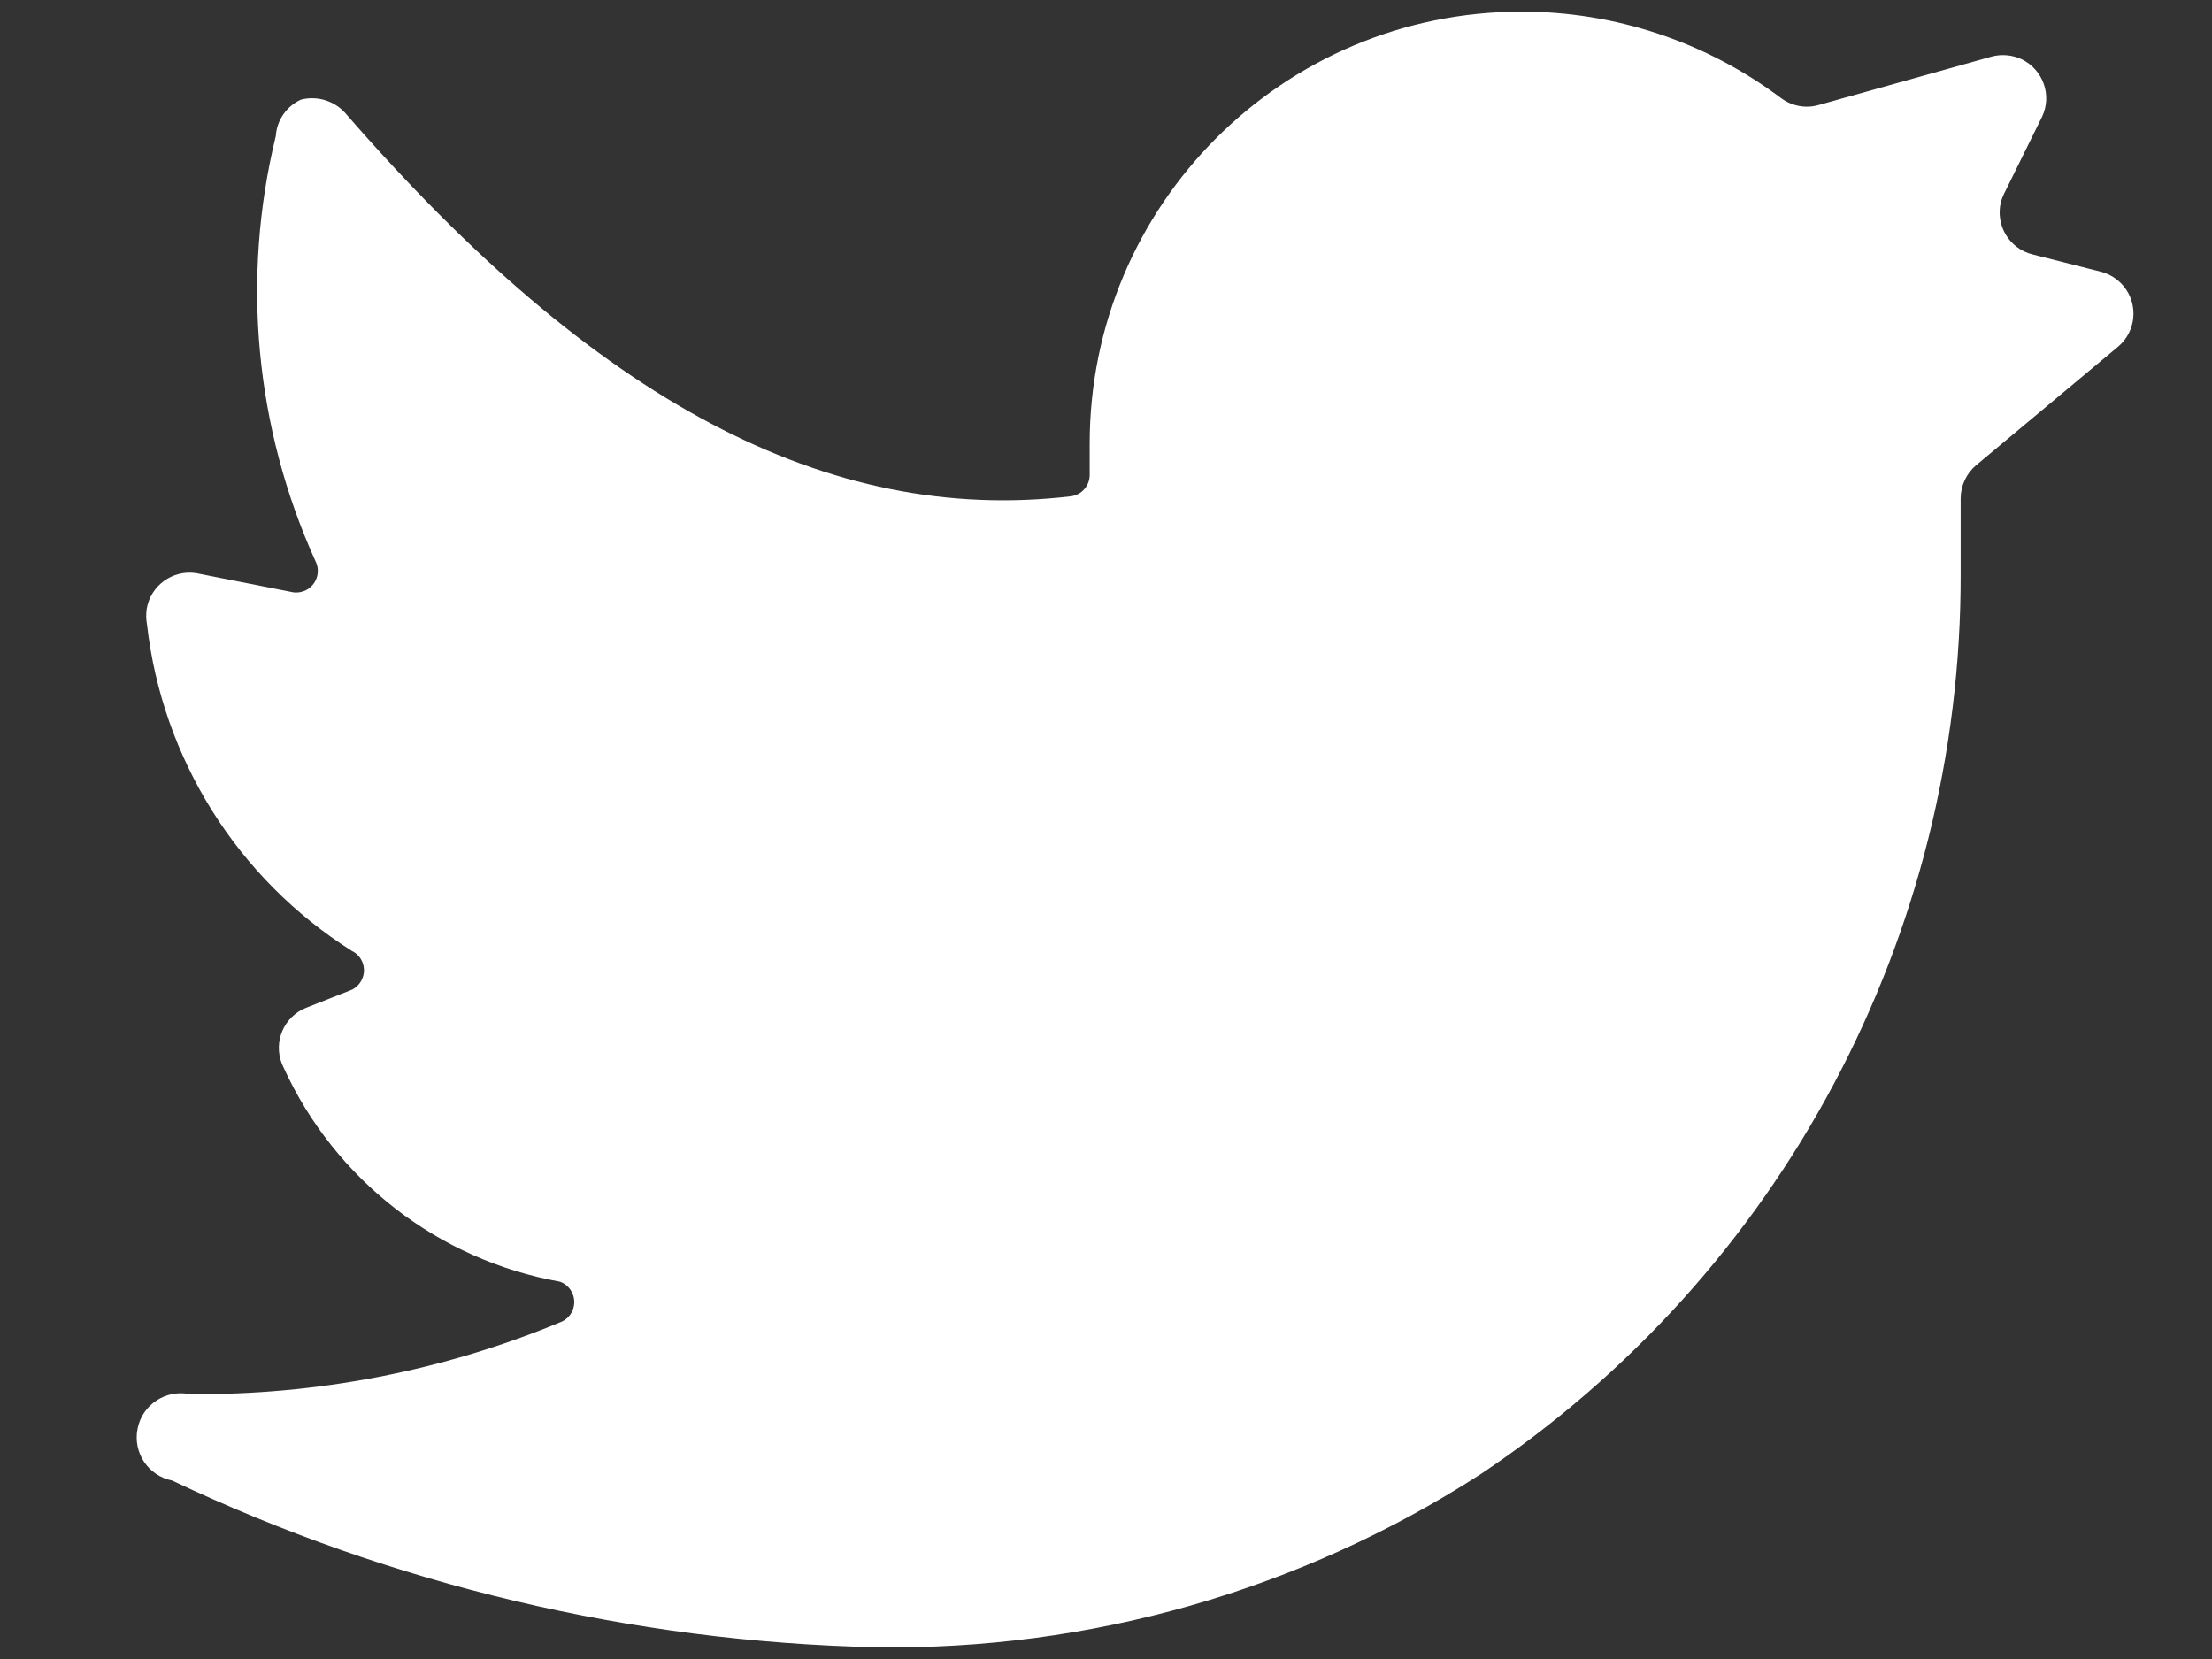 <svg width="16" height="12" viewBox="0 0 16 12" fill="none" xmlns="http://www.w3.org/2000/svg">
<rect x="0" y="0" width="16" height="12" fill="#333333" stroke="none"/>
<path opacity="1" fill-rule="evenodd" clip-rule="evenodd" d="M15.319 2.509C15.452 2.399 15.47 2.202 15.36 2.069C15.317 2.018 15.259 1.981 15.194 1.965L14.701 1.84C14.533 1.798 14.432 1.629 14.473 1.461C14.479 1.441 14.486 1.421 14.495 1.403L14.77 0.846C14.845 0.691 14.779 0.504 14.624 0.429C14.556 0.397 14.479 0.39 14.407 0.409L13.157 0.759C13.063 0.787 12.961 0.768 12.882 0.709V0.709C12.341 0.303 11.683 0.084 11.007 0.084V0.084C9.281 0.084 7.882 1.483 7.882 3.209V3.434V3.434C7.883 3.513 7.823 3.581 7.745 3.59C5.988 3.796 4.307 2.903 2.495 0.815C2.414 0.727 2.291 0.691 2.176 0.721C2.072 0.769 2.002 0.87 1.995 0.984L1.995 0.984C1.744 2.012 1.845 3.095 2.282 4.059C2.321 4.136 2.29 4.23 2.213 4.269C2.184 4.283 2.152 4.289 2.12 4.284L1.42 4.146C1.249 4.119 1.089 4.235 1.061 4.405C1.056 4.442 1.056 4.479 1.063 4.515L1.063 4.515C1.173 5.487 1.718 6.356 2.545 6.878C2.622 6.915 2.655 7.009 2.617 7.086C2.602 7.118 2.576 7.144 2.545 7.159L2.213 7.29C2.053 7.354 1.975 7.536 2.04 7.697C2.043 7.705 2.047 7.713 2.051 7.721H2.051C2.423 8.535 3.17 9.114 4.051 9.271C4.132 9.301 4.174 9.391 4.144 9.472C4.129 9.515 4.094 9.549 4.051 9.565H4.051C3.201 9.917 2.289 10.093 1.37 10.084H1.37C1.197 10.05 1.029 10.161 0.995 10.334C0.96 10.507 1.072 10.675 1.245 10.709L1.245 10.709C2.837 11.464 4.57 11.875 6.332 11.915C7.882 11.939 9.404 11.504 10.707 10.665C12.884 9.212 14.189 6.764 14.182 4.146V3.603V3.603C14.183 3.511 14.224 3.424 14.294 3.365L15.319 2.509Z" fill="white"/>
</svg>

